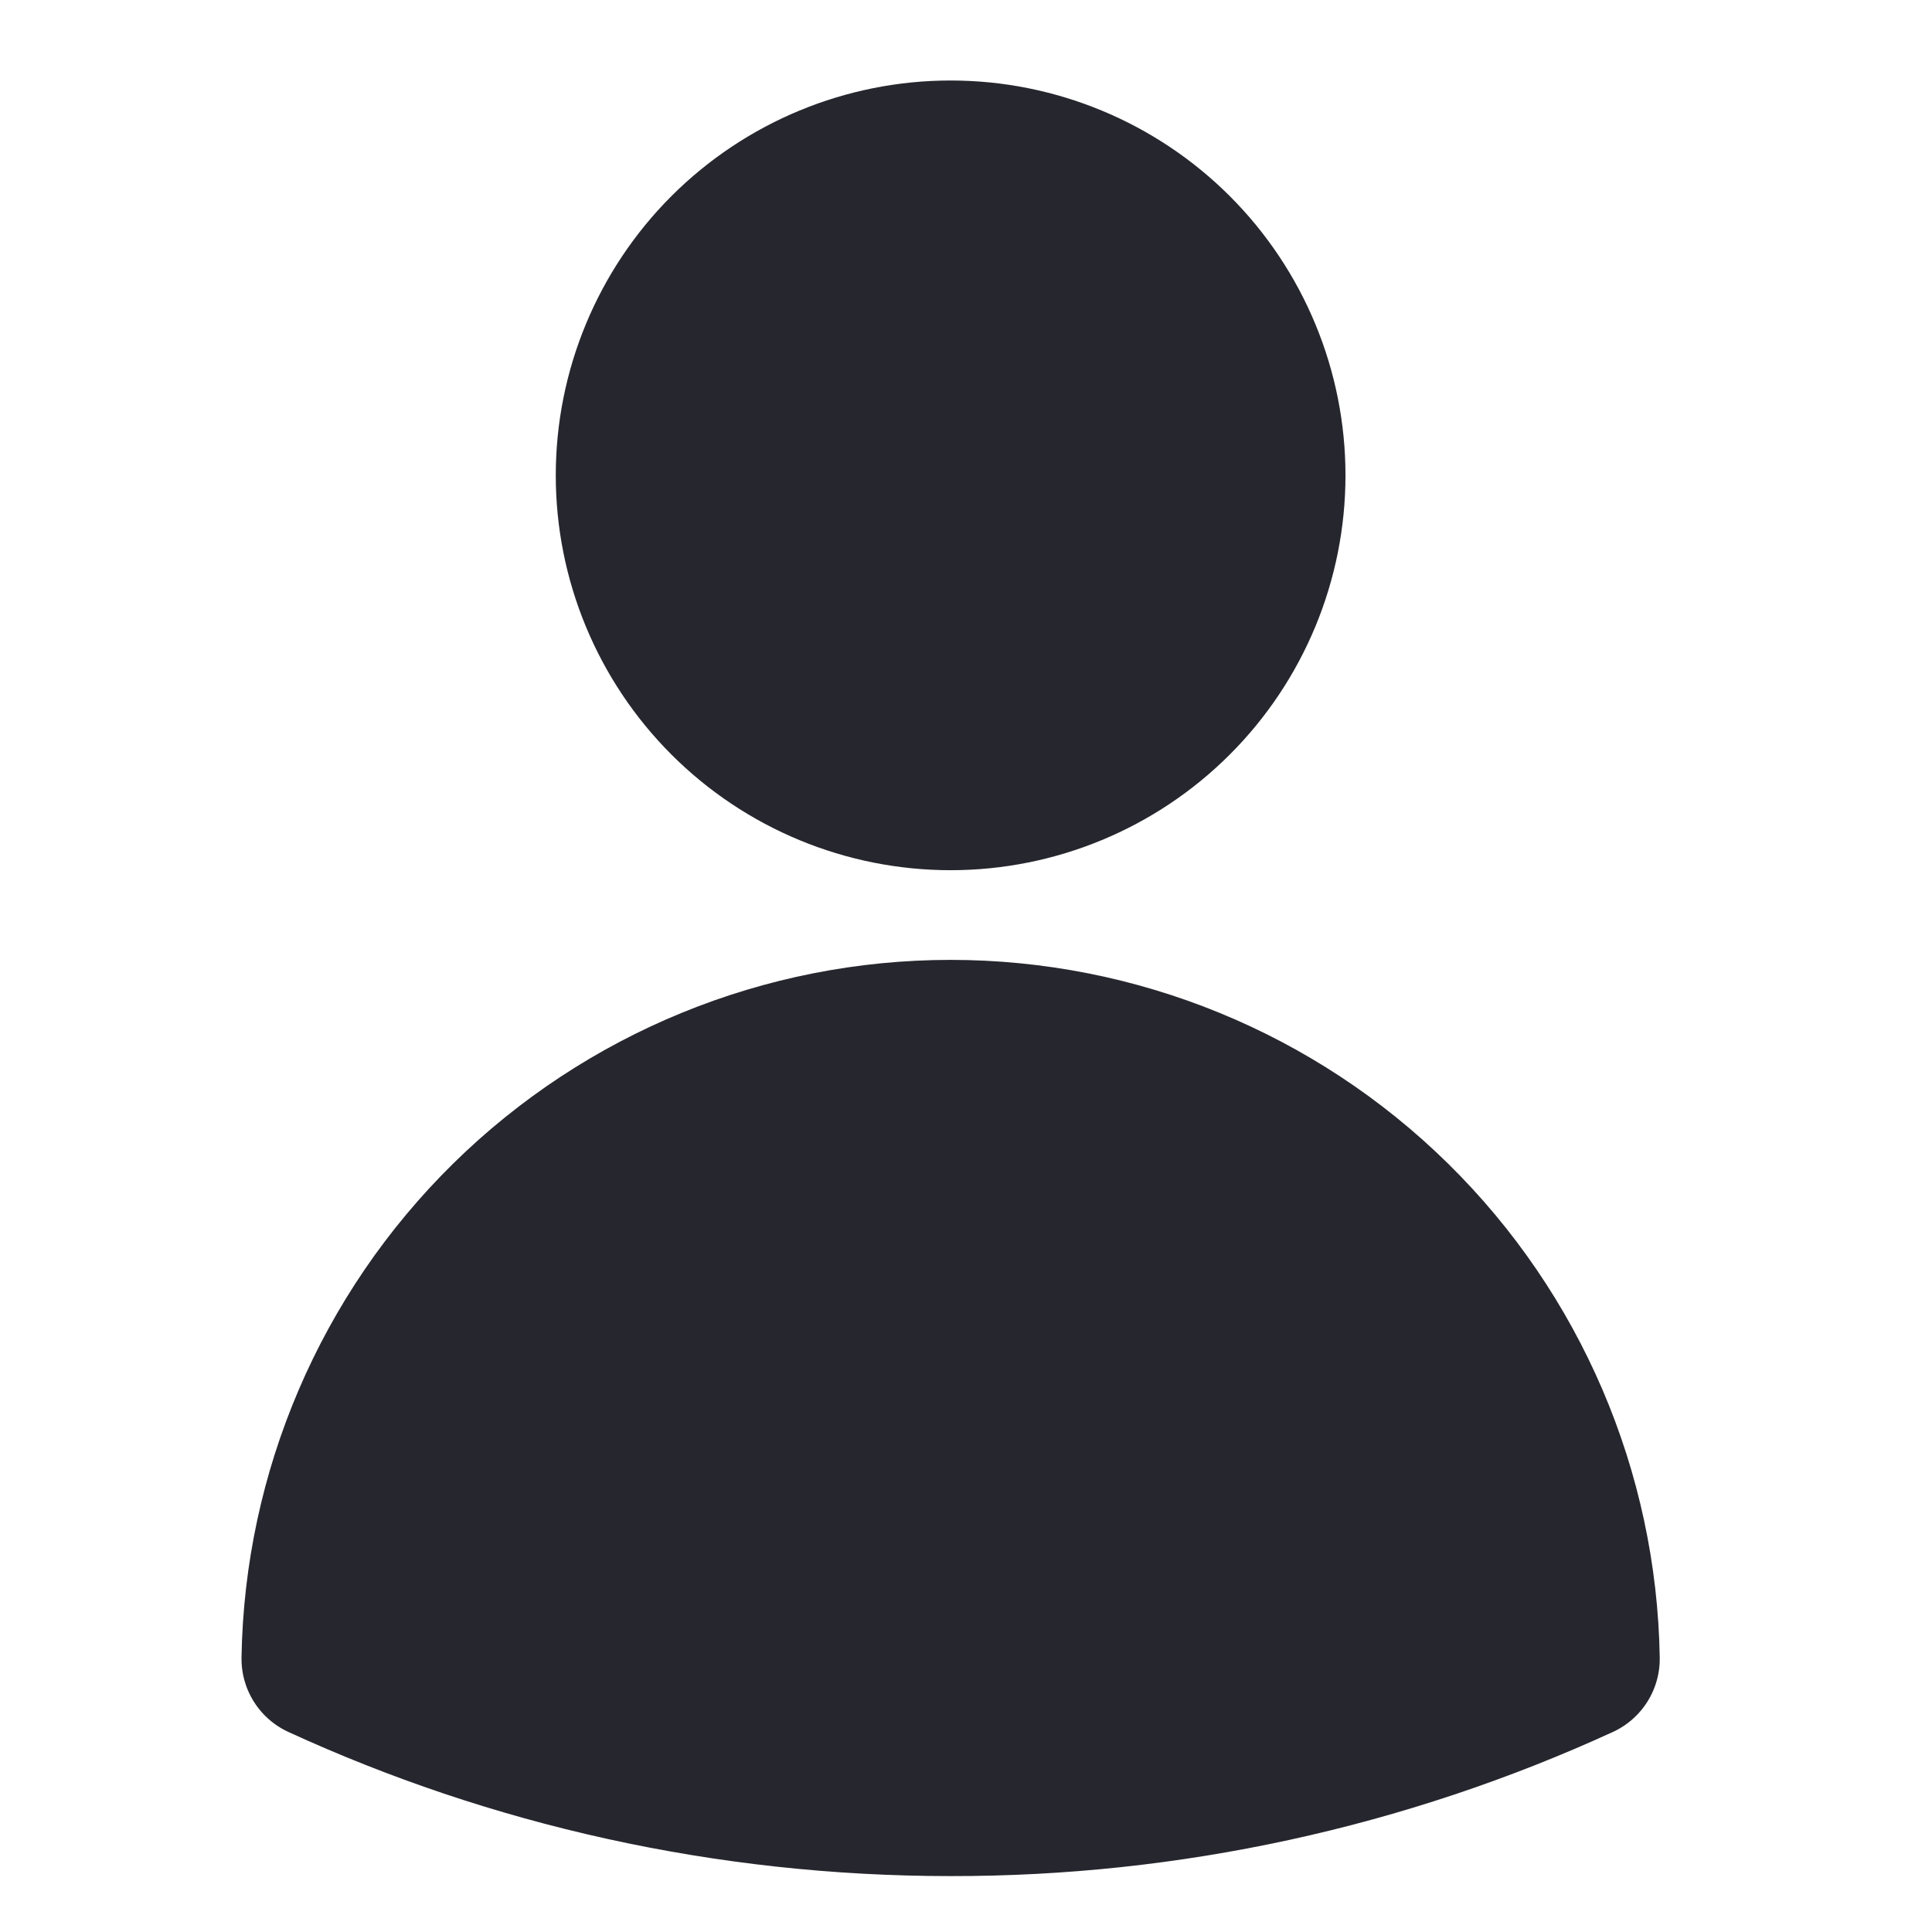<svg width="48" height="48" viewBox="0 0 48 48" fill="none" xmlns="http://www.w3.org/2000/svg">
<path d="M31.428 11.81C31.428 13.881 30.605 15.868 29.14 17.332C27.675 18.797 25.689 19.62 23.618 19.62C21.546 19.62 19.56 18.797 18.095 17.332C16.631 15.868 15.808 13.881 15.808 11.81C15.808 9.739 16.631 7.752 18.095 6.287C19.56 4.823 21.546 4 23.618 4C25.689 4 27.675 4.823 29.14 6.287C30.605 7.752 31.428 9.739 31.428 11.81ZM8 41.213C8.067 37.115 9.742 33.207 12.663 30.333C15.585 27.459 19.519 25.848 23.618 25.848C27.716 25.848 31.65 27.459 34.572 30.333C37.494 33.207 39.169 37.115 39.236 41.213C34.336 43.459 29.008 44.619 23.618 44.611C18.045 44.611 12.755 43.395 8 41.213Z" fill="#26262E" stroke="#26262E" stroke-width="4" stroke-linecap="round" stroke-linejoin="round"/>
</svg>
